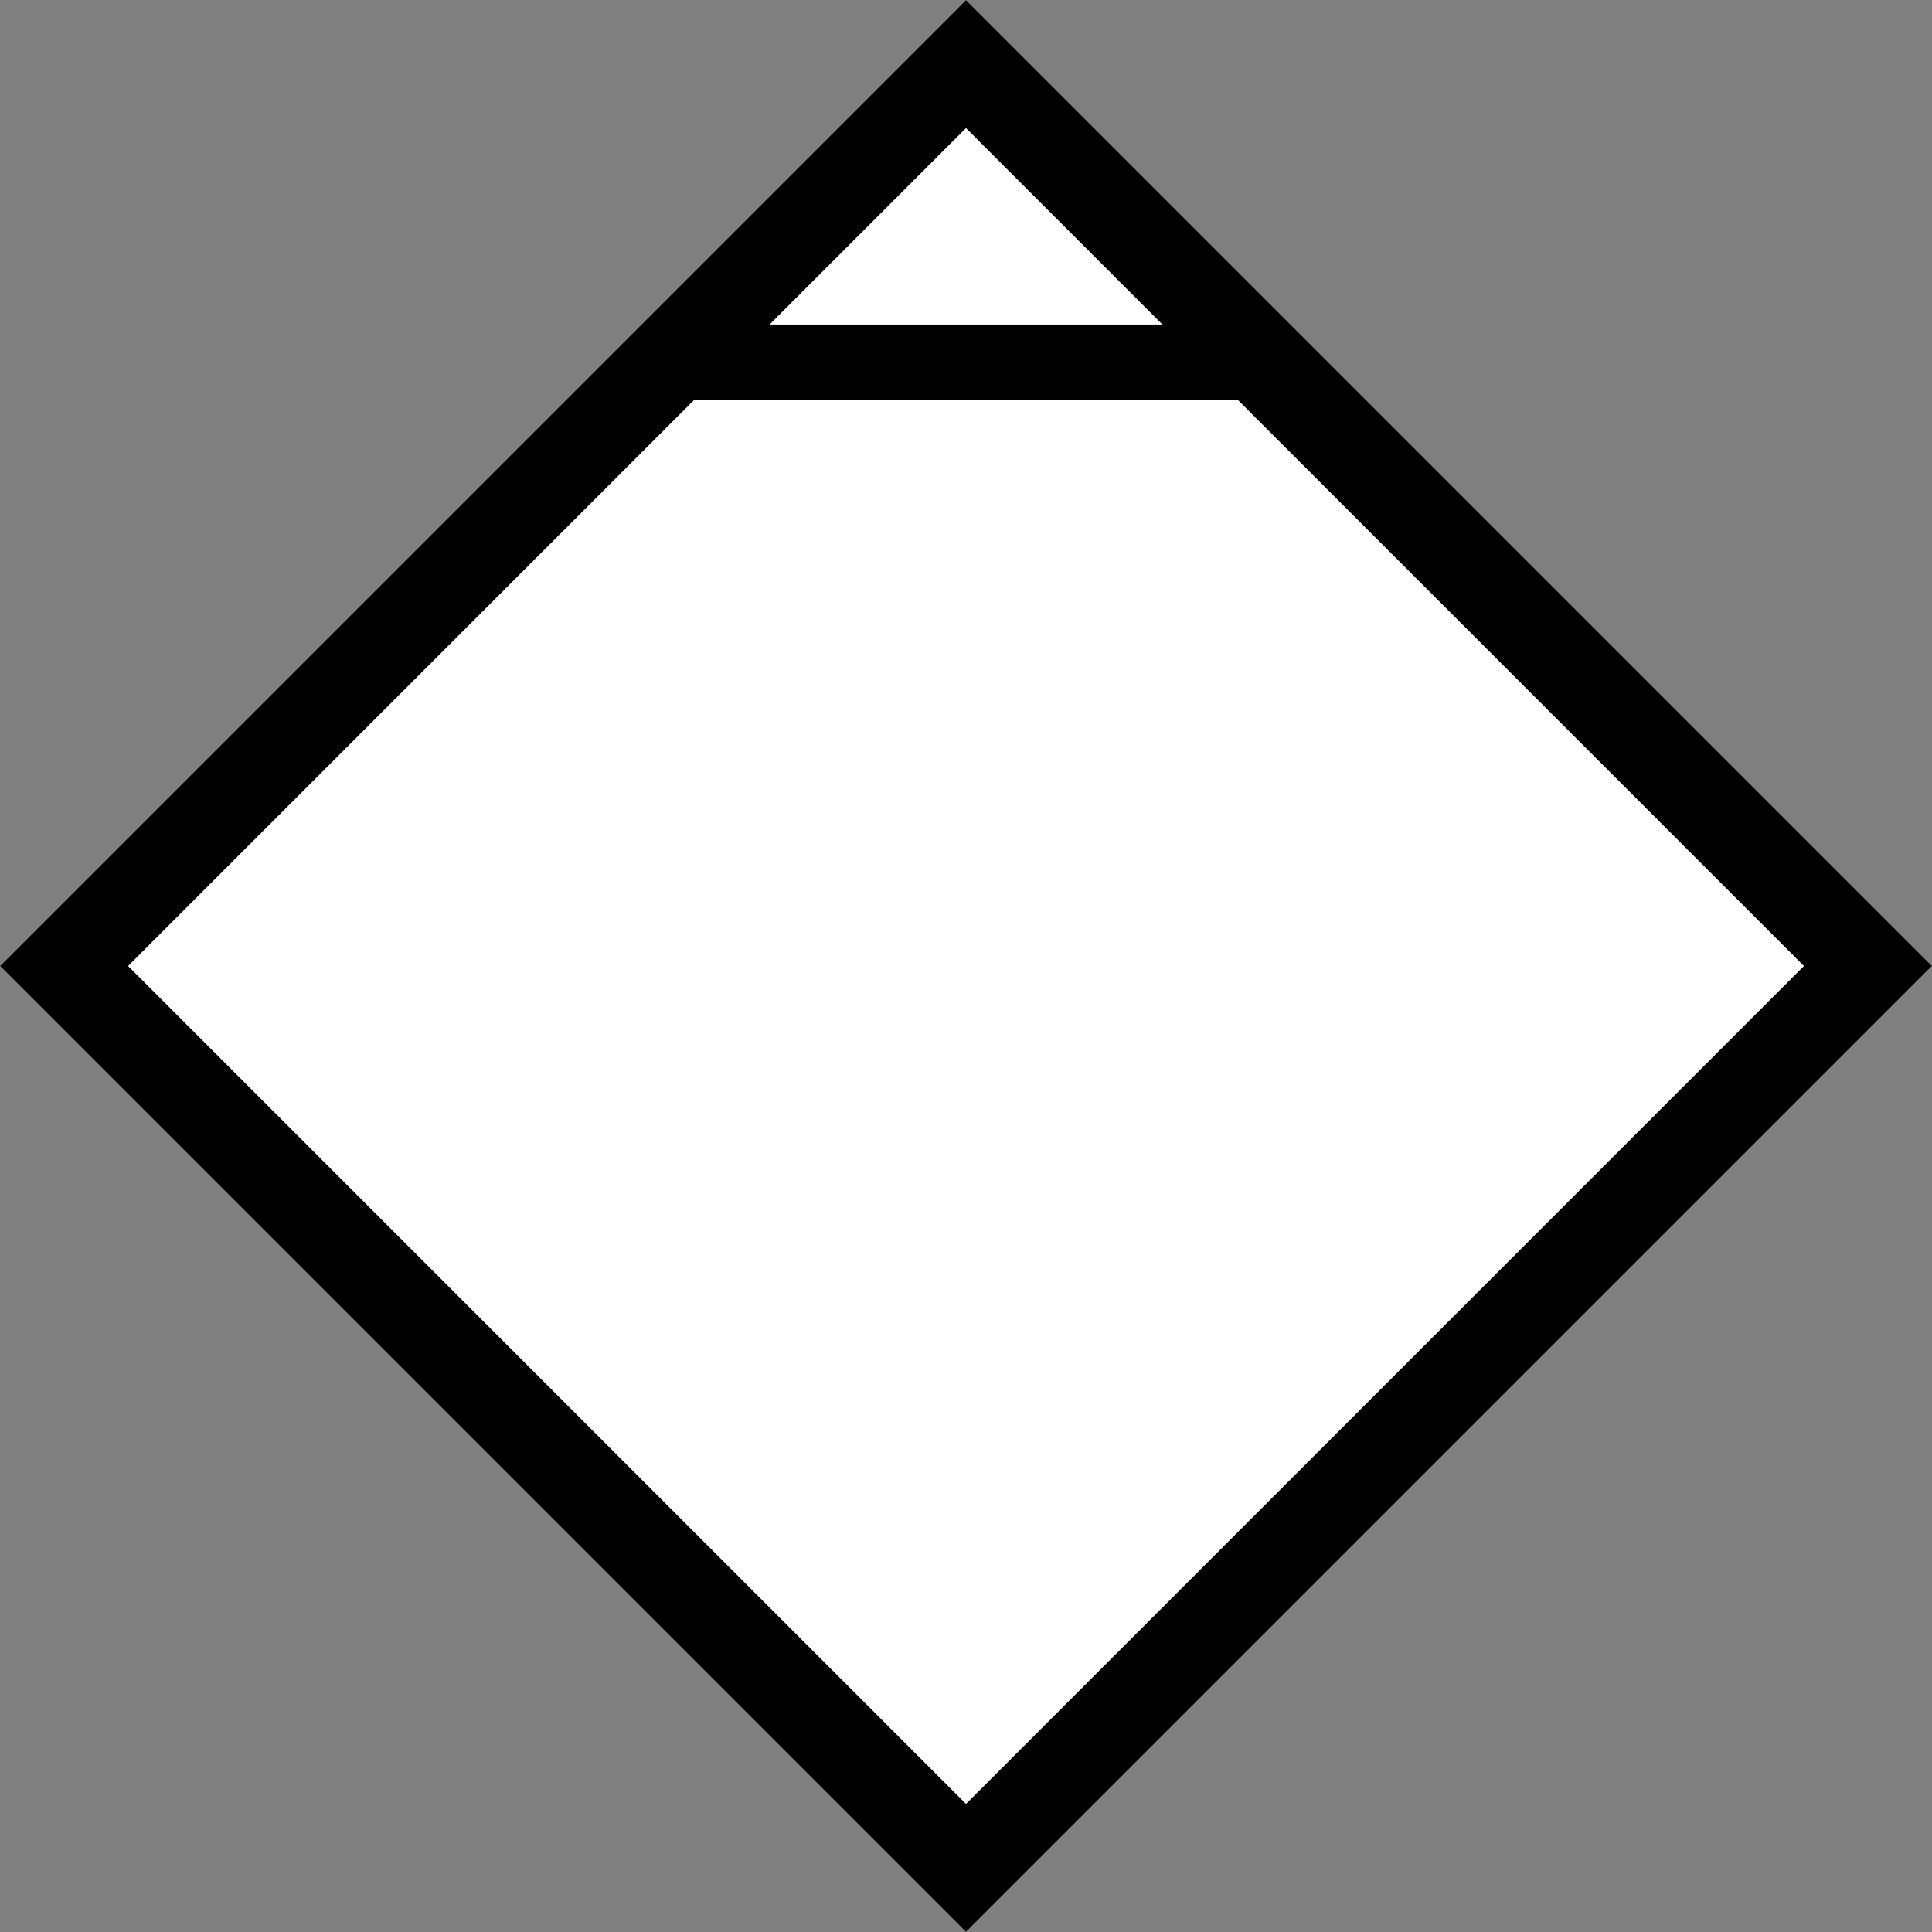 <svg xmlns="http://www.w3.org/2000/svg"
	xmlns:xlink="http://www.w3.org/1999/xlink" version="1.1" width="256" height="256">
	<rect width="100%" height="100%" fill="#808080" stroke="none"/>
	<g transform="translate(-128, -128) scale(2 2)">
		<defs>
			<clipPath id="person">
				<path d="M64,128 L128,64 L192,128 L128,192 Z"/>
			</clipPath>
		</defs>
		<path d="M64,128 L128,64 L192,128 L128,192 Z" stroke-width="12" stroke="#000000" fill="#FFFFFF" clip-path="url(#person)"/>
		<path d="M147,88 L108,88" stroke-width="5" stroke="#000000"/>
	</g>
</svg>